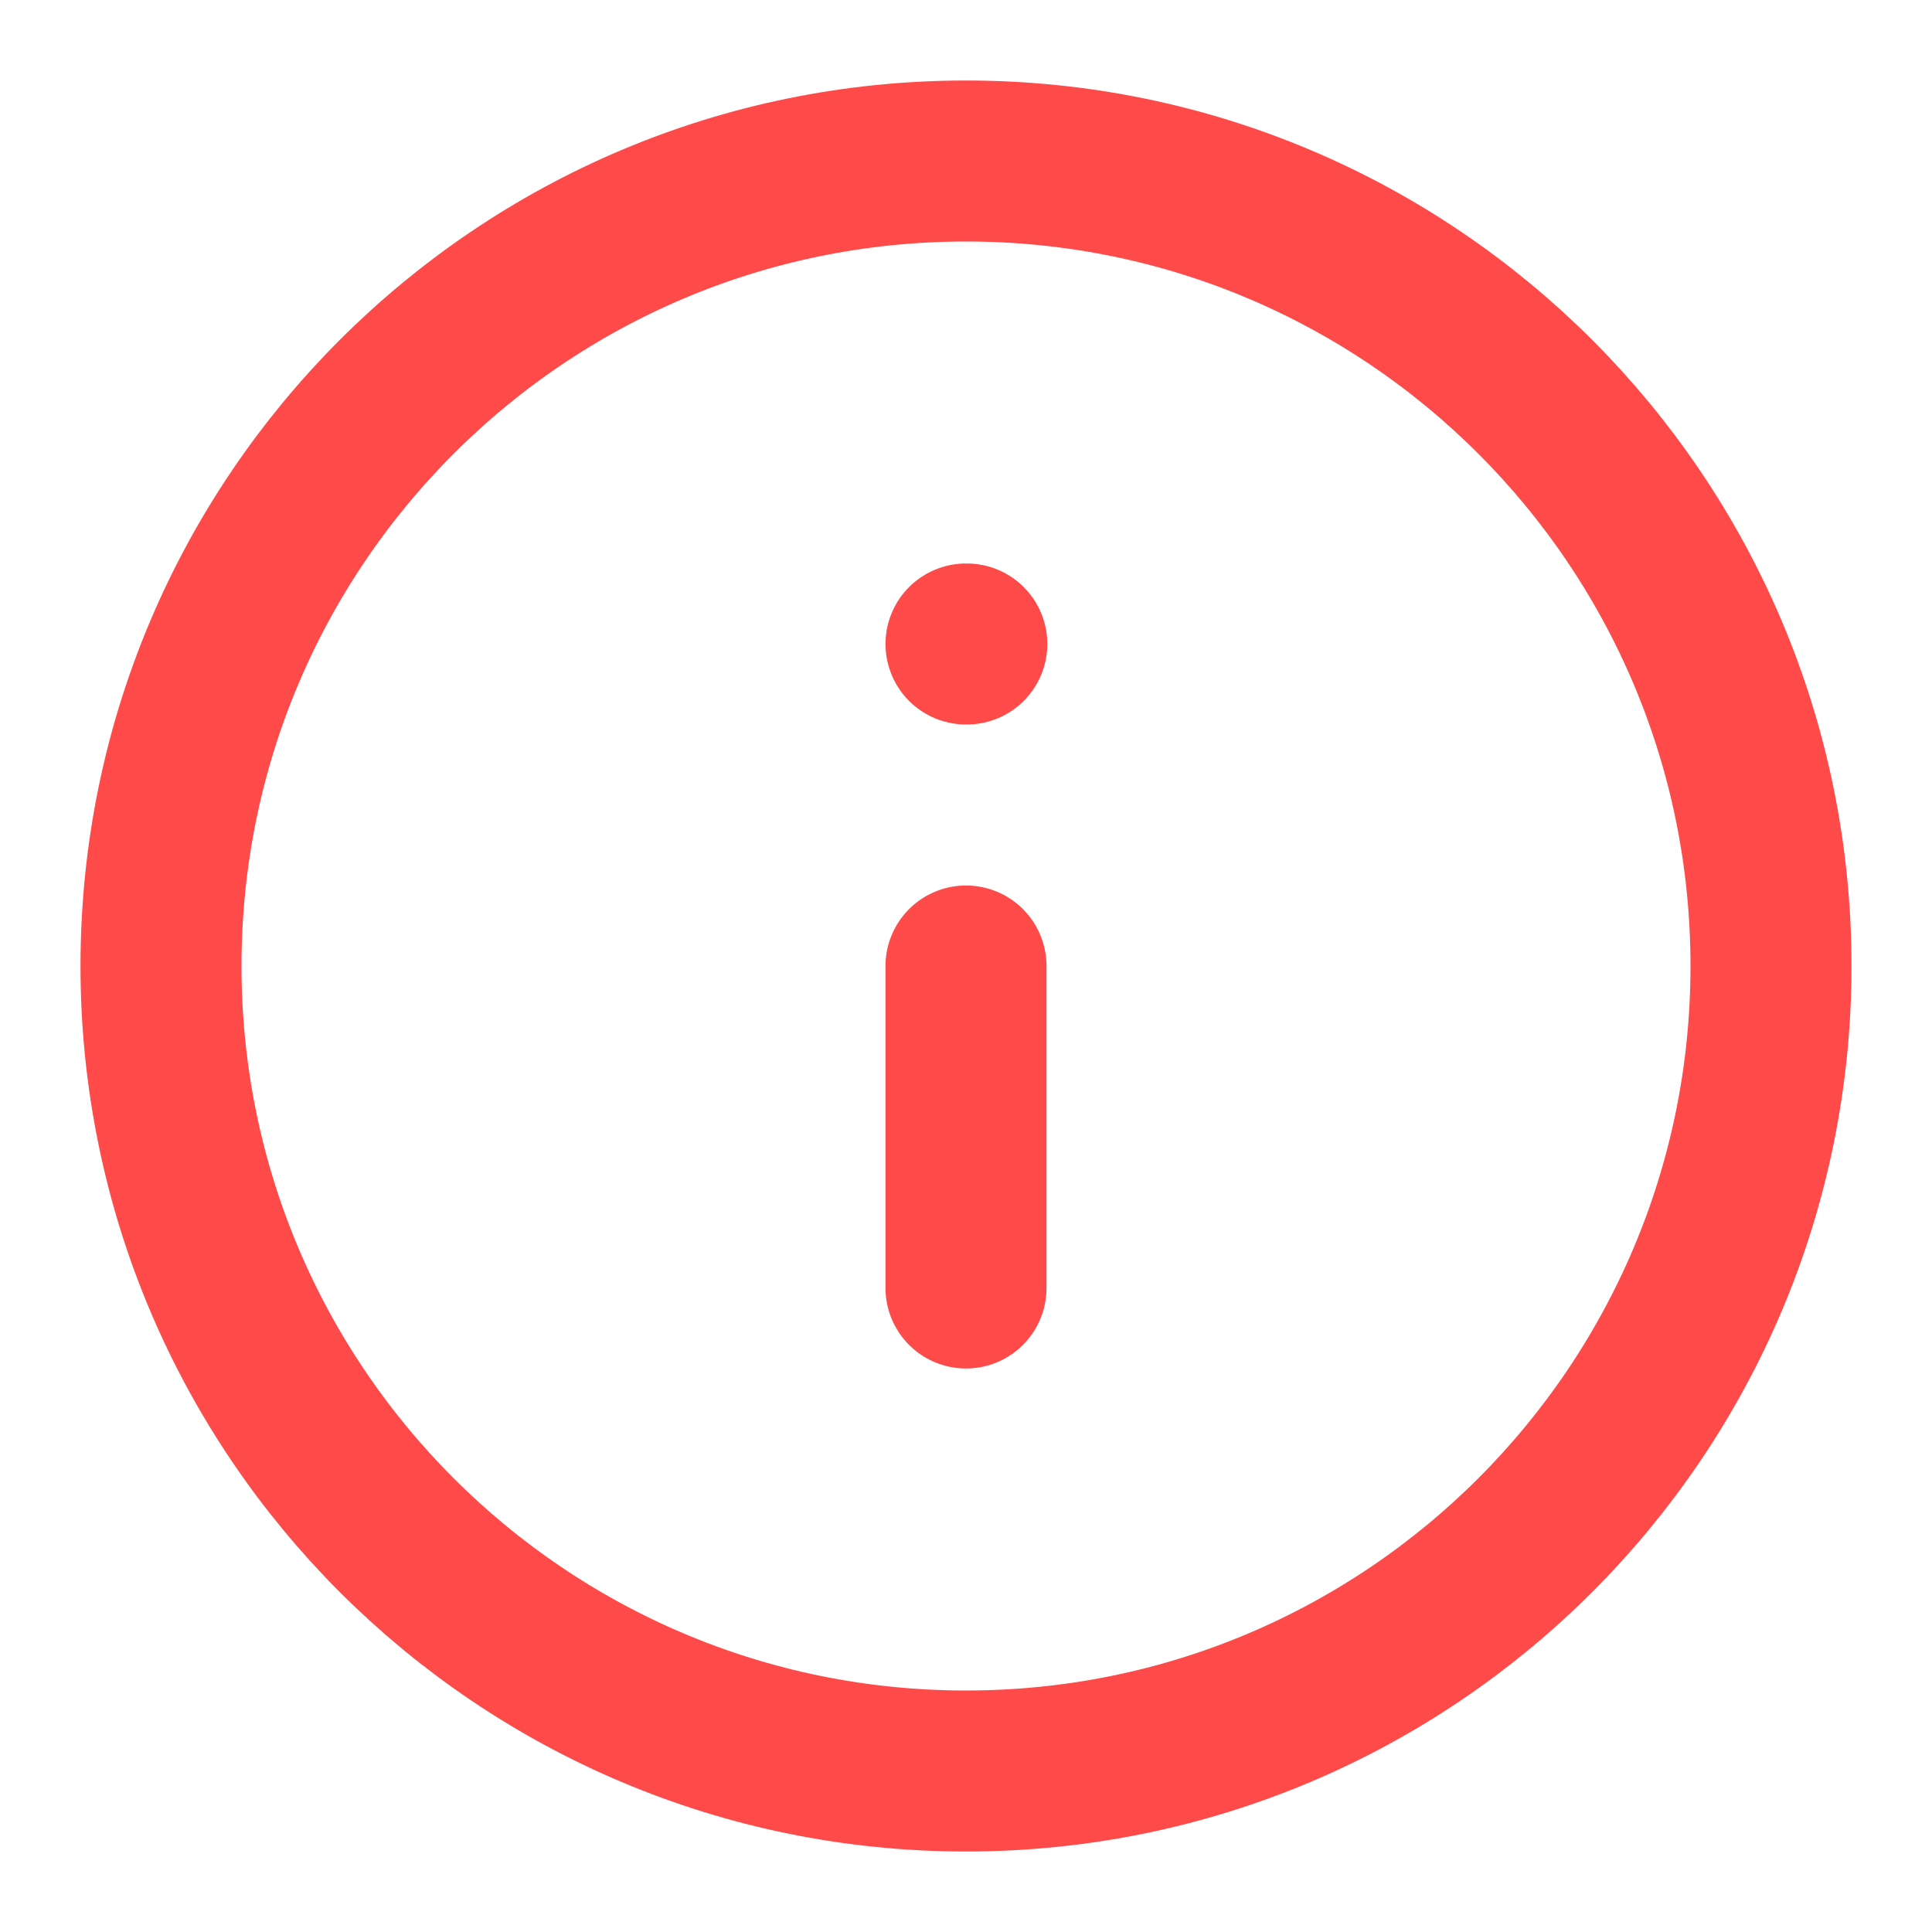 <svg width="24" height="24" viewBox="0 0 24 24" fill="none" xmlns="http://www.w3.org/2000/svg">
<path d="M12 22C17.523 22 22 17.523 22 12C22 6.477 17.523 2 12 2C6.477 2 2 6.477 2 12C2 17.523 6.477 22 12 22Z" stroke="#FE4A49" stroke-width="2" stroke-linecap="round" stroke-linejoin="round"/>
<path d="M12 16V12" stroke="#FE4A49" stroke-width="2" stroke-linecap="round" stroke-linejoin="round"/>
<path d="M12 8H12.01" stroke="#FE4A49" stroke-width="2" stroke-linecap="round" stroke-linejoin="round"/>
</svg>
